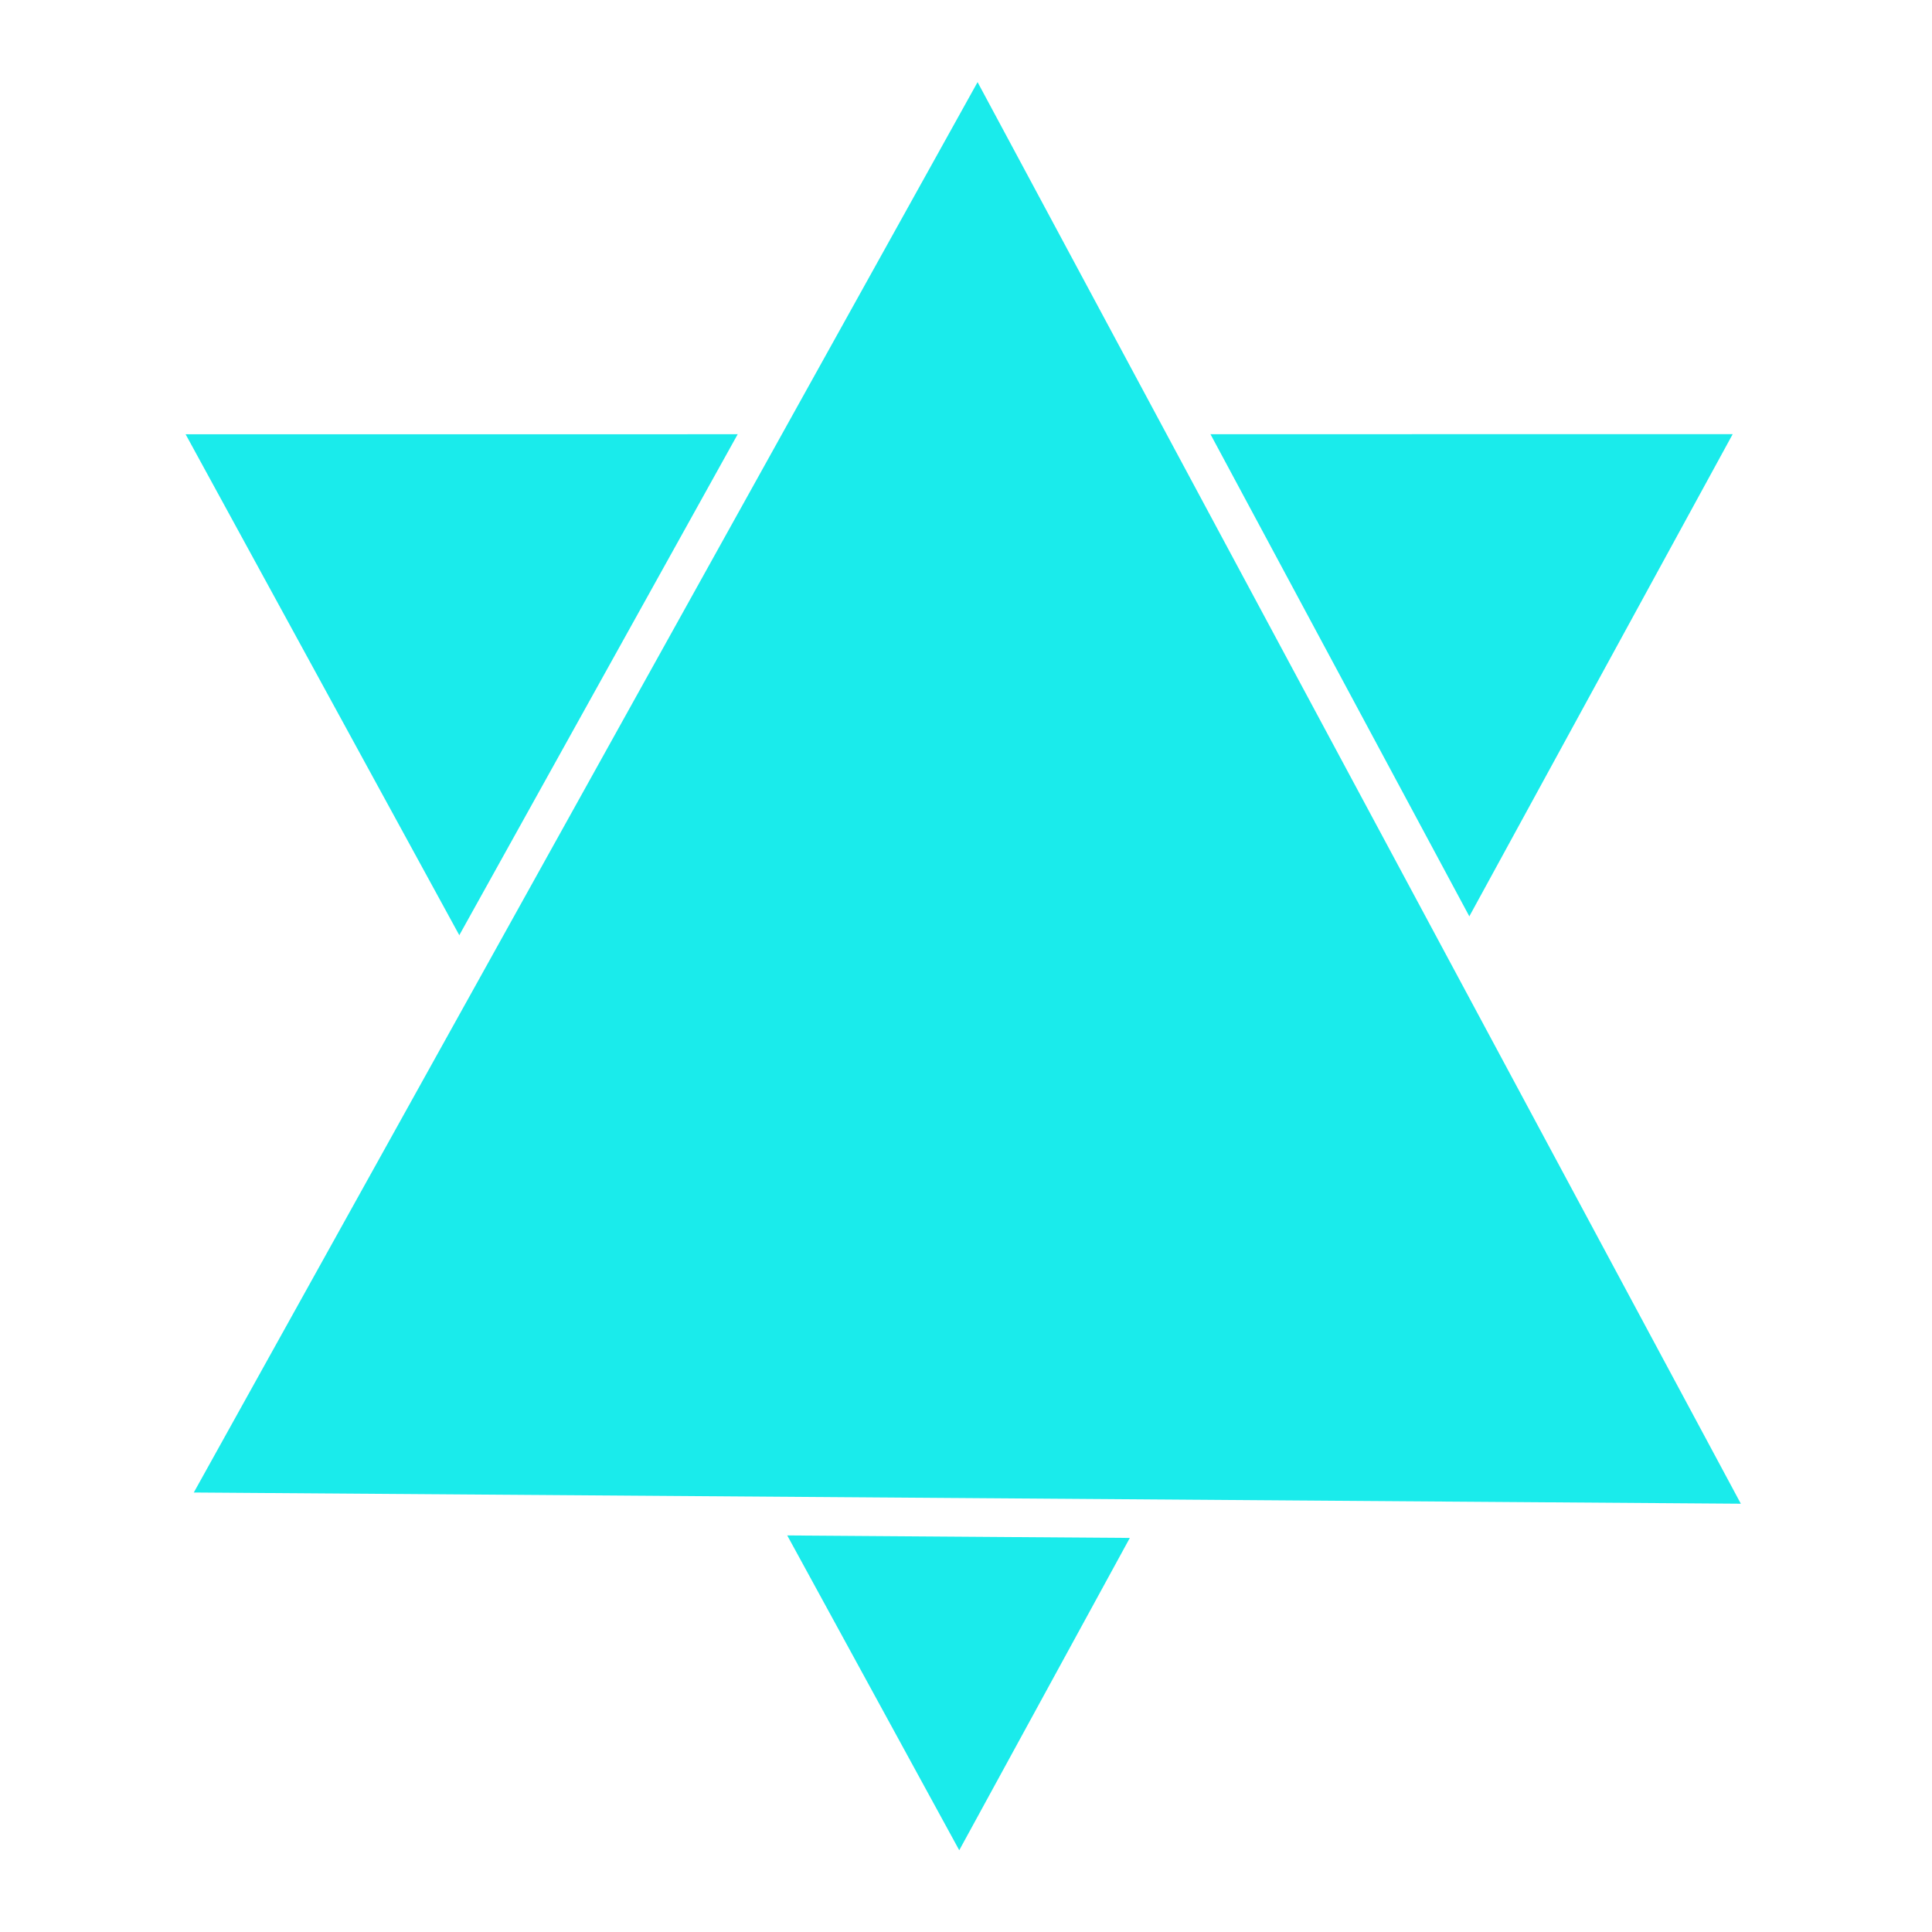<svg xmlns="http://www.w3.org/2000/svg" xmlns:se="http://svg-edit.googlecode.com" xmlns:xlink="http://www.w3.org/1999/xlink" xmlns:dc="http://purl.org/dc/elements/1.1/" xmlns:cc="http://creativecommons.org/ns#" xmlns:rdf="http://www.w3.org/1999/02/22-rdf-syntax-ns#" xmlns:inkscape="http://www.inkscape.org/namespaces/inkscape" width="100" height="100">                                    <title>my vector image</title>                                    <!-- Created with Vector Paint - http://www.vectorpaint.yaks.com/ https://chrome.google.com/webstore/detail/hnbpdiengicdefcjecjbnjnoifekhgdo -->                                    <rect id="backgroundrect" width="100%" height="100%" x="0" y="0" fill="#FFFFFF" stroke="none" class="" style=""/>                                <g class="currentLayer" style=""><title>Layer 1</title><line fill="#4a90d6" fill-opacity="1" stroke="#222222" stroke-opacity="1" stroke-width="2" stroke-dasharray="none" stroke-linejoin="round" stroke-linecap="butt" stroke-dashoffset="" fill-rule="nonzero" opacity="1" marker-start="" marker-mid="" marker-end="" id="svg_1" x1="480.953" y1="104.907" x2="480.953" y2="105.423" style="color: rgb(0, 0, 0);"/><rect fill="#e59e42" stroke="#ffffff" stroke-width="2" stroke-linejoin="round" stroke-dashoffset="" fill-rule="nonzero" id="svg_8" x="124" y="-199" width="0" height="0" style="color: rgb(229, 158, 66);"/><rect fill="#e59e42" stroke="#ffffff" stroke-width="2" stroke-linejoin="round" stroke-dashoffset="" fill-rule="nonzero" id="svg_10" x="12" y="46" width="0" height="0" style="color: rgb(229, 158, 66);"/><path fill="#1aebeb" stroke="#ffffff" stroke-width="2" stroke-linejoin="round" stroke-dashoffset="" fill-rule="nonzero" marker-start="" marker-mid="" marker-end="" d="M7.924,97.853 L49.648,21.474 L91.372,97.853 L7.924,97.853 z" style="color: rgb(229, 158, 66);" class="" id="svg_15" transform="rotate(179.996 49.648,59.664) "/><path fill="#1aebeb" stroke="#ffffff" stroke-width="2" stroke-linejoin="round" stroke-dashoffset="" fill-rule="nonzero" marker-start="" marker-mid="" marker-end="" d="M8.613,78.543 L50.338,2.164 L92.062,78.543 L8.613,78.543 z" style="color: rgb(229, 158, 66);" class="" transform="rotate(0.415 50.338,40.353) " id="svg_16"/></g></svg>